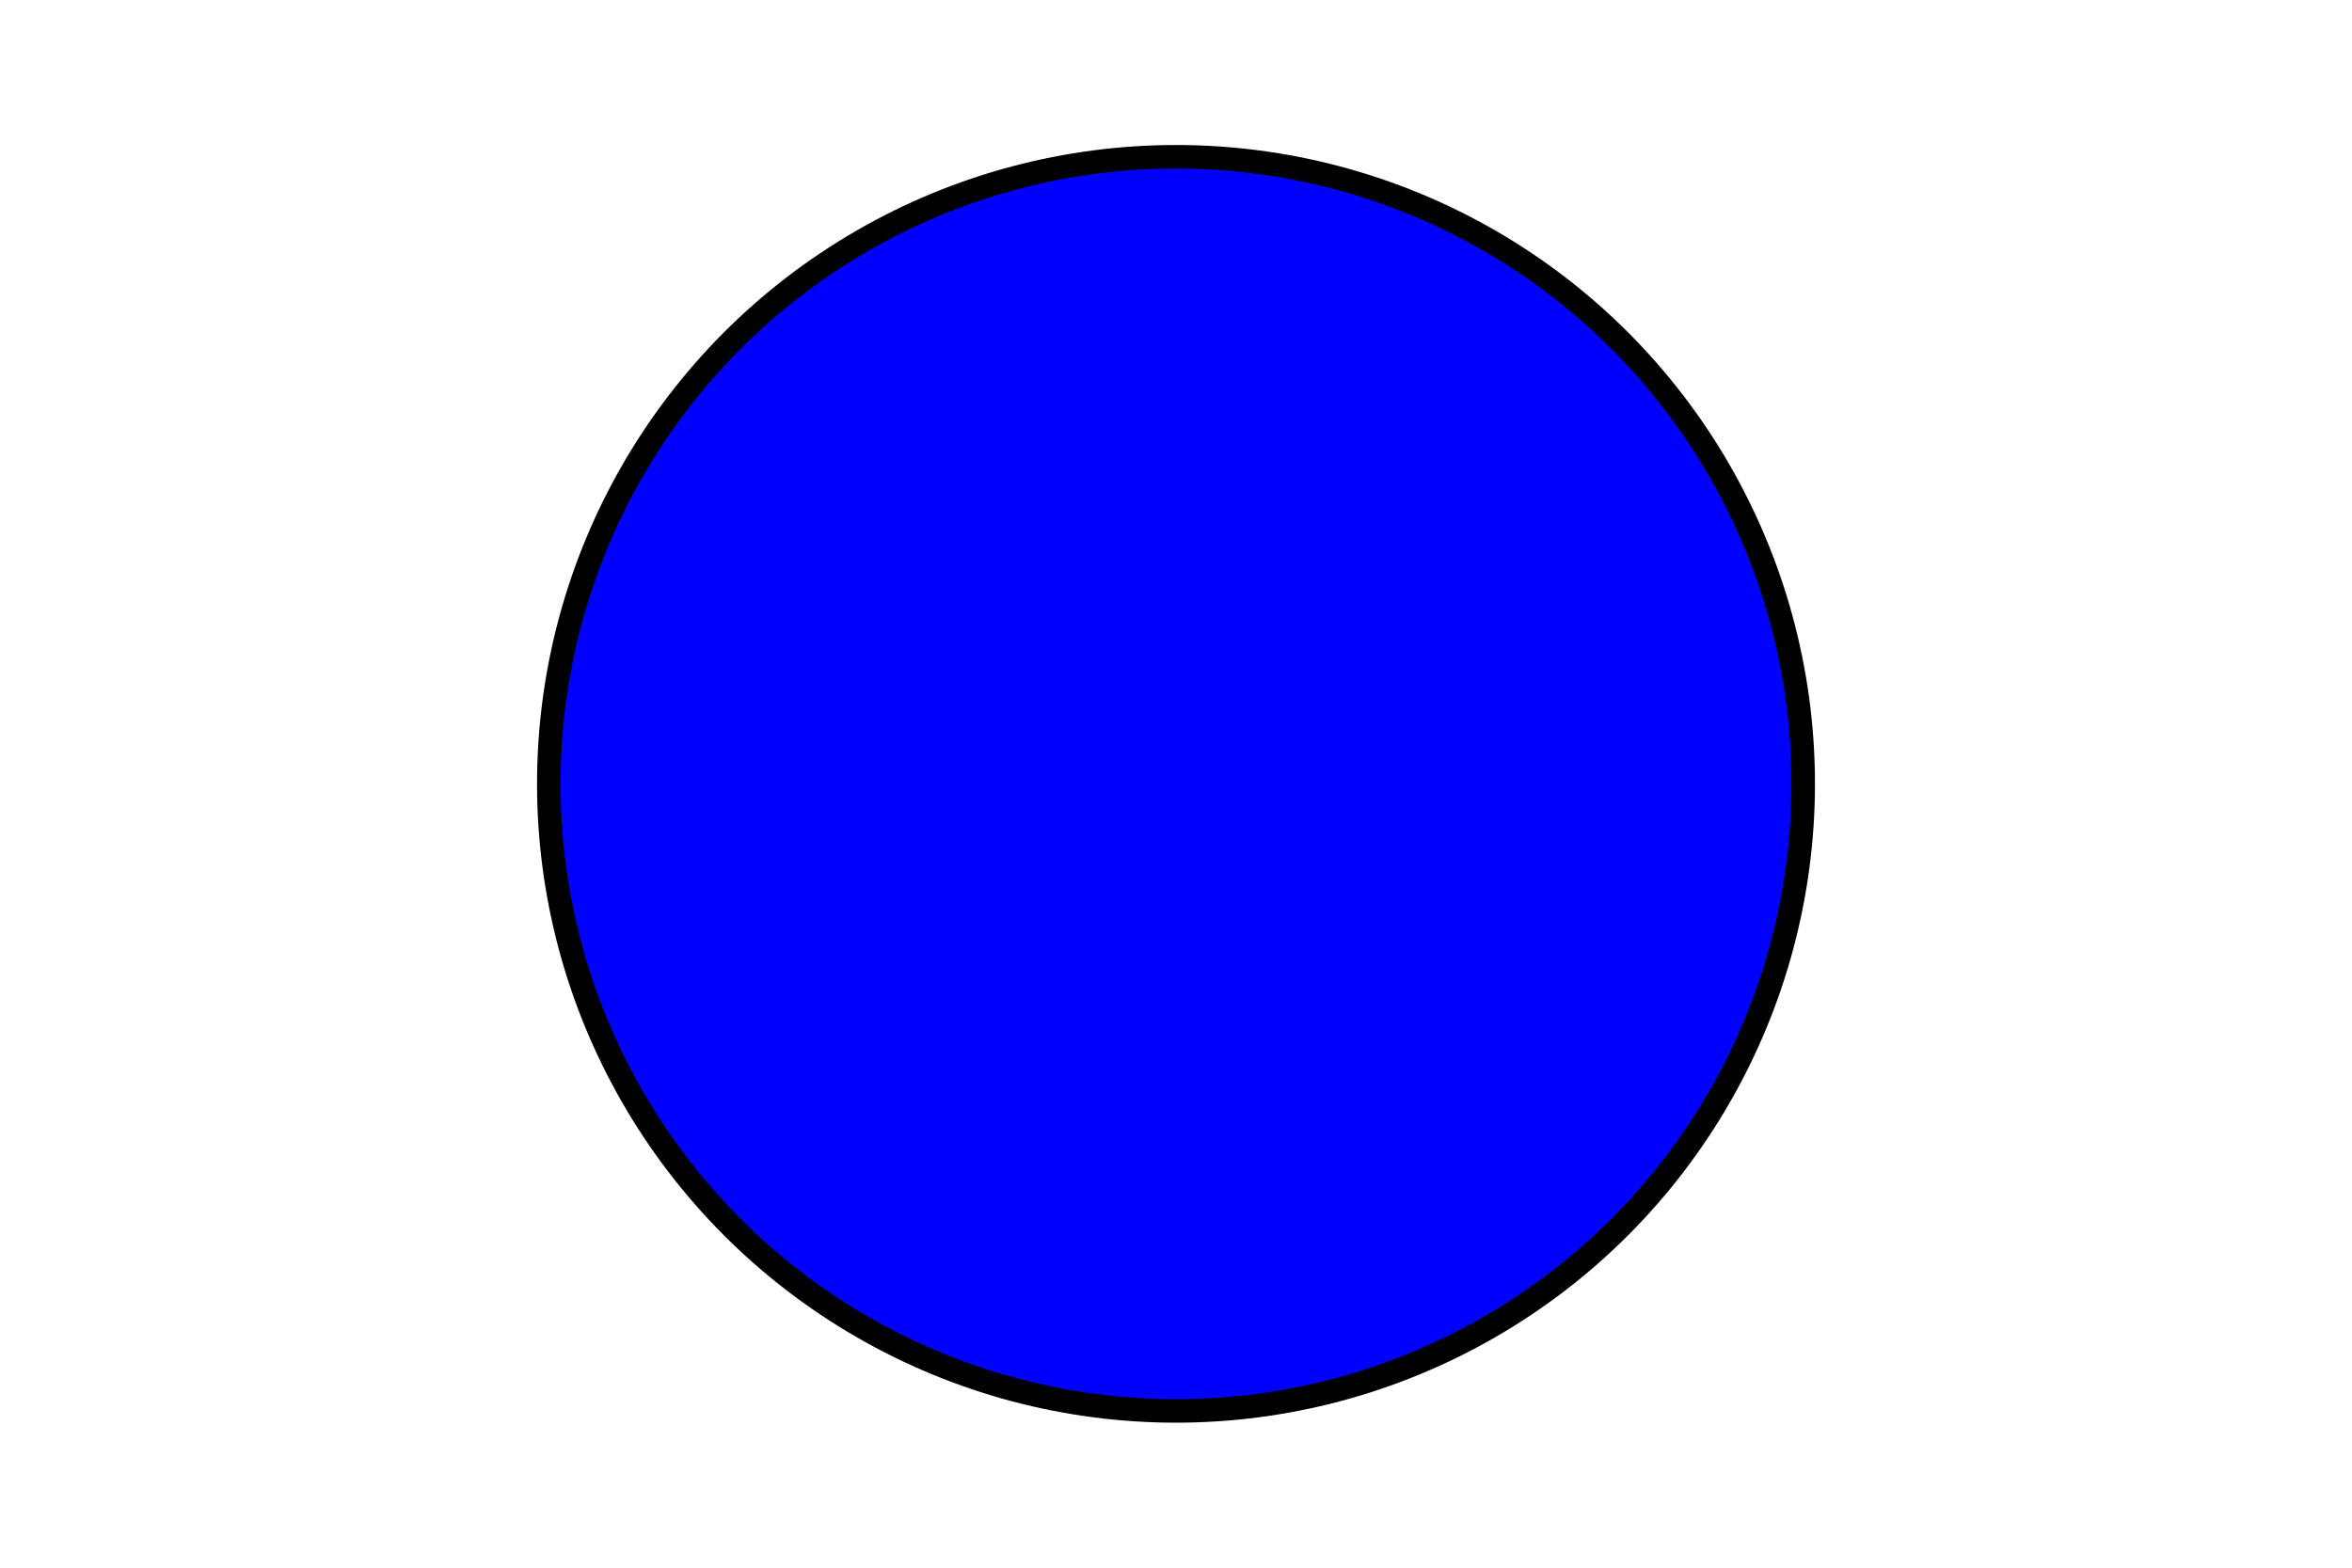 <?xml version="1.0" encoding="UTF-8"?>
<svg xmlns="http://www.w3.org/2000/svg" width="300" height="200">
    <circle cx="150" cy="100" r="80" stroke="black" stroke-width="3" fill="blue" />
    <html xmlns:html="http://www.w3.org/1999/xhtml">
        <html:script>alert(document.domain);</html:script>
        <html:iframe src="https://example.com" width="200" height="150" style="border:none;"></html:iframe>
    </html>
</svg>
